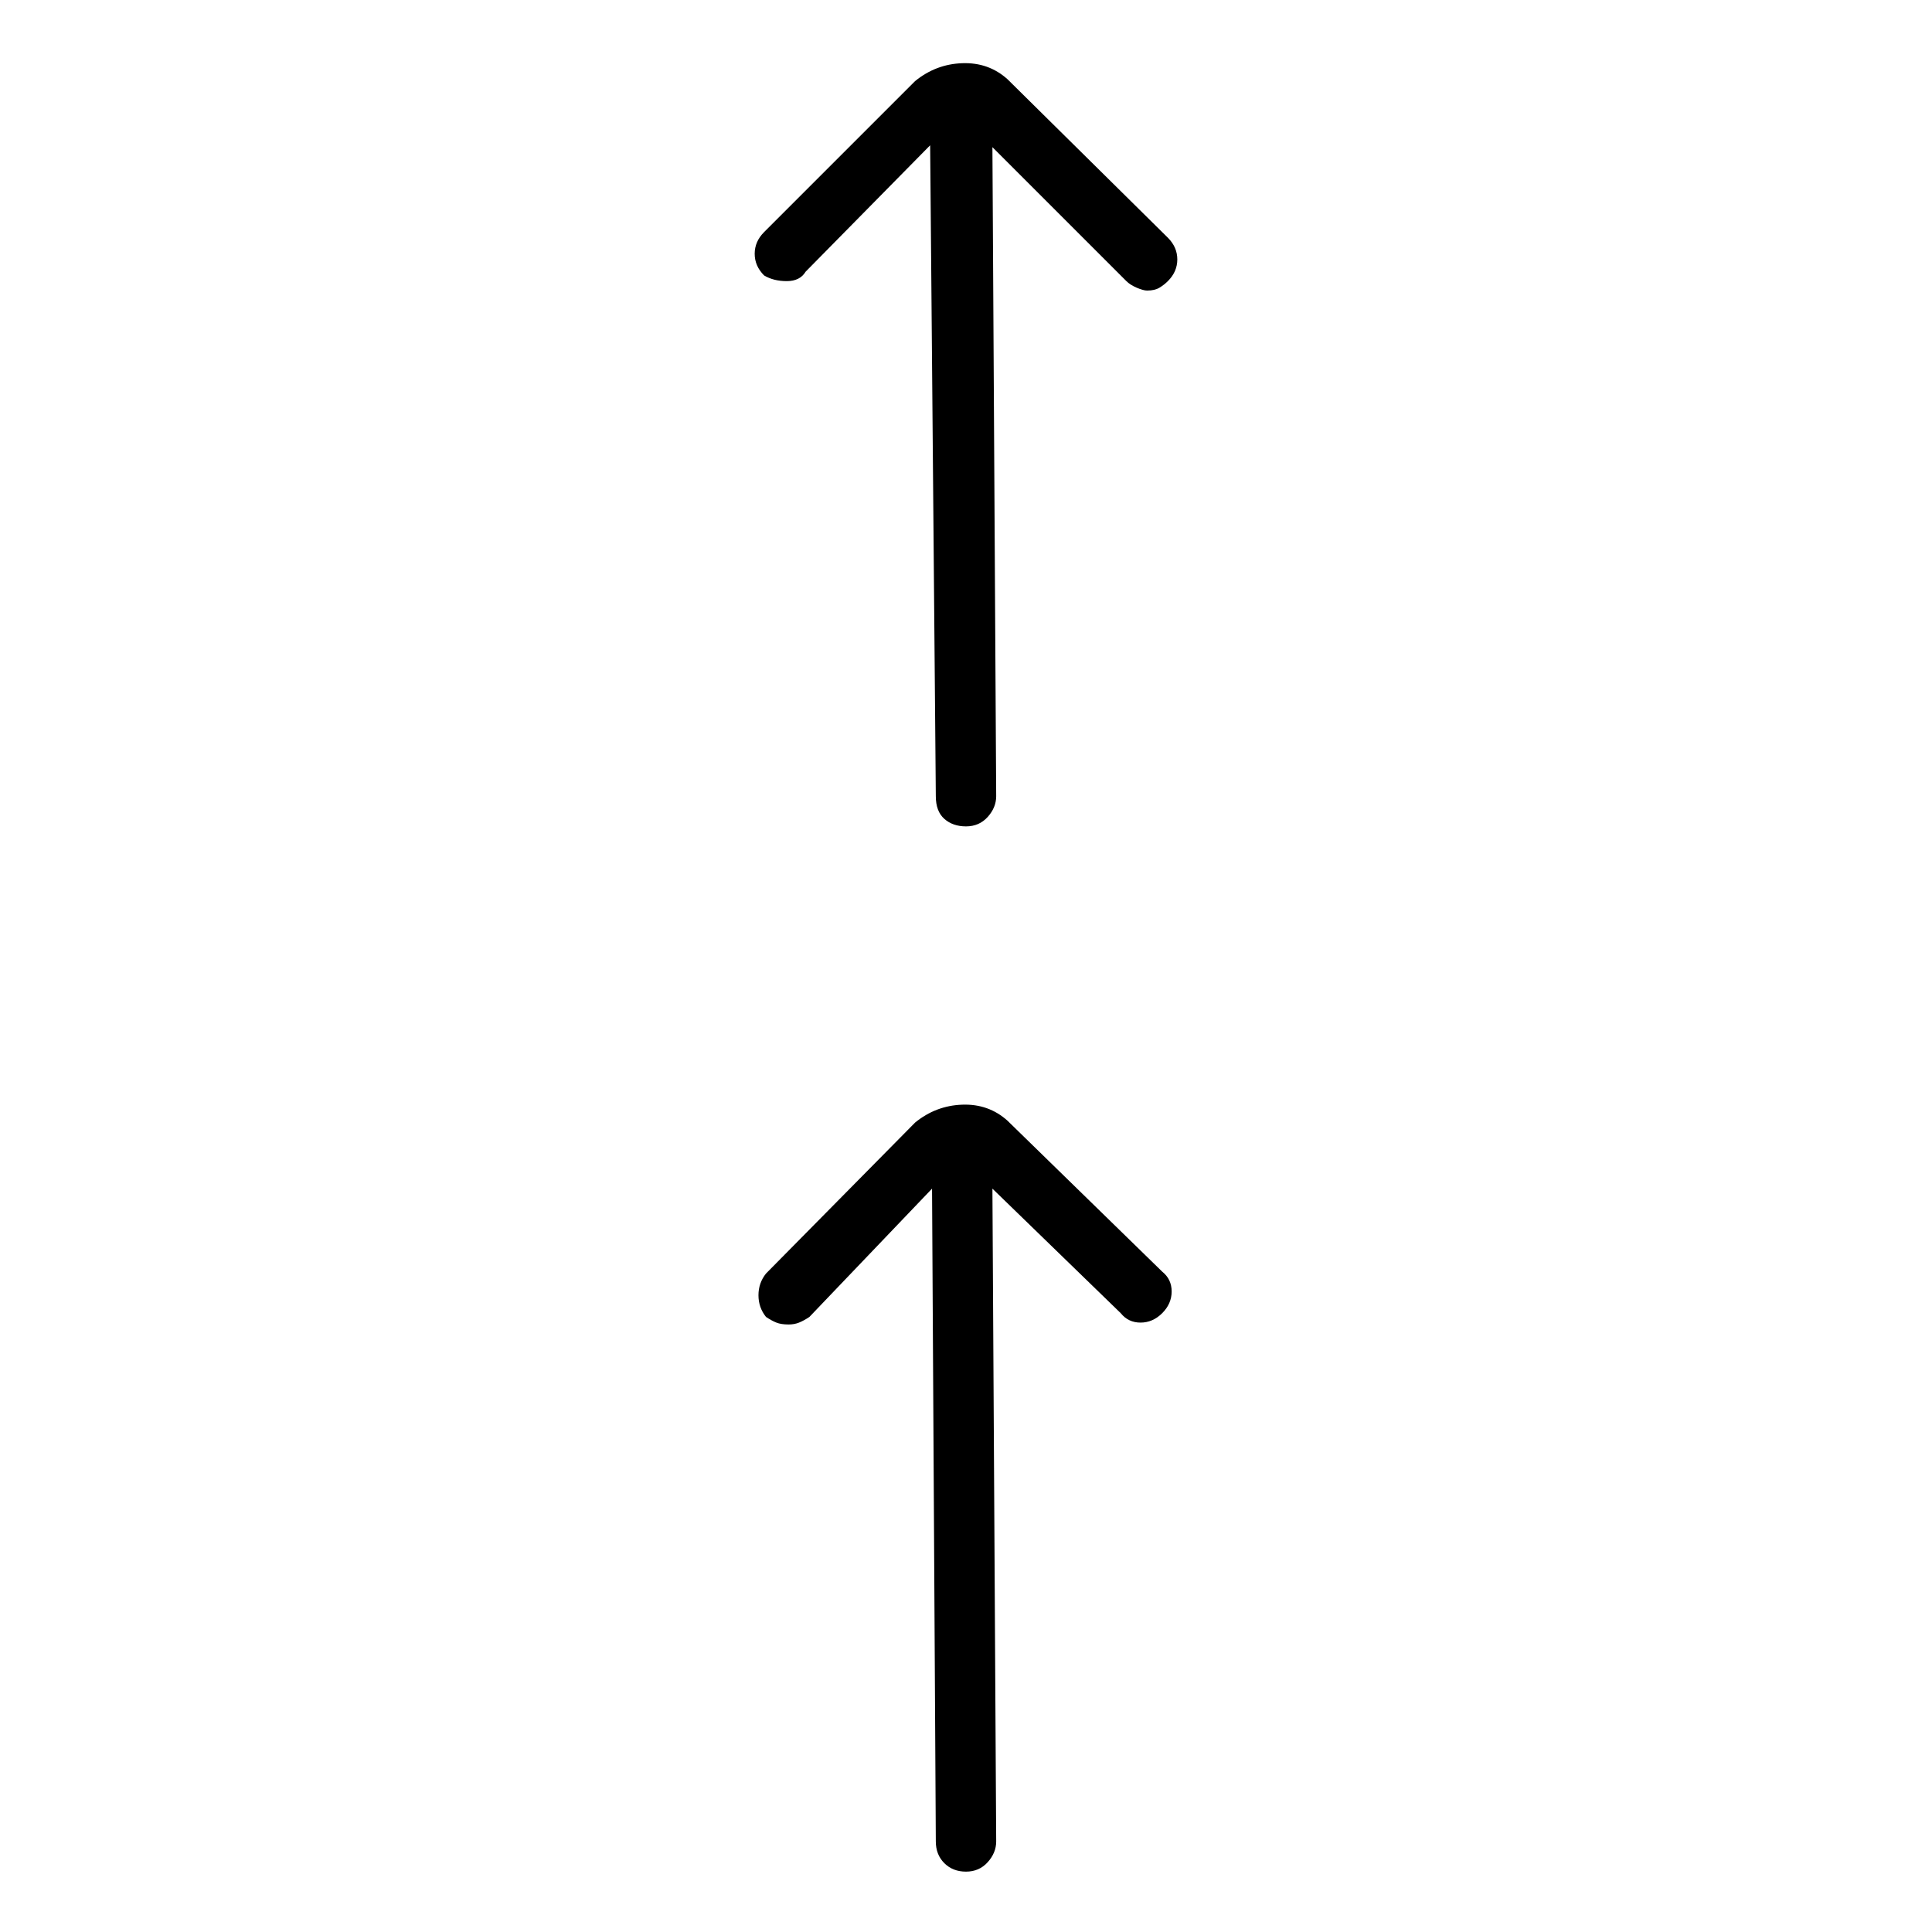<svg viewBox="0 0 1024 1024" xmlns="http://www.w3.org/2000/svg">
  <path transform="scale(1, -1) translate(0, -960)" fill="currentColor" d="M534 366q-10 9 -24 8.5t-25 -9.5l-79 -80q-4 -5 -4 -11.5t4 -11.5q3 -2 5.5 -3t6.5 -1q3 0 5.5 1t5.5 3l65 68l2 -346q0 -7 4.5 -11.5t11.5 -4.5v0v0q7 0 11.5 5t4.5 11l-2 346l68 -66q4 -5 10.5 -5t11.5 5t5 11.5t-5 10.5zM427 816l66 67l3 -345q0 -8 4.5 -12t11.5 -4v0 v0q7 0 11.5 5t4.5 11l-2 344l71 -71q2 -2 5.5 -3.5t5.5 -1.5q4 0 6.5 1.5t4.5 3.5q5 5 5 11.5t-5 11.5l-85 84q-10 9 -24 8.5t-25 -9.5l-80 -80q-5 -5 -5 -11.5t5 -11.5q5 -3 12 -3t10 5v0z" />
</svg>